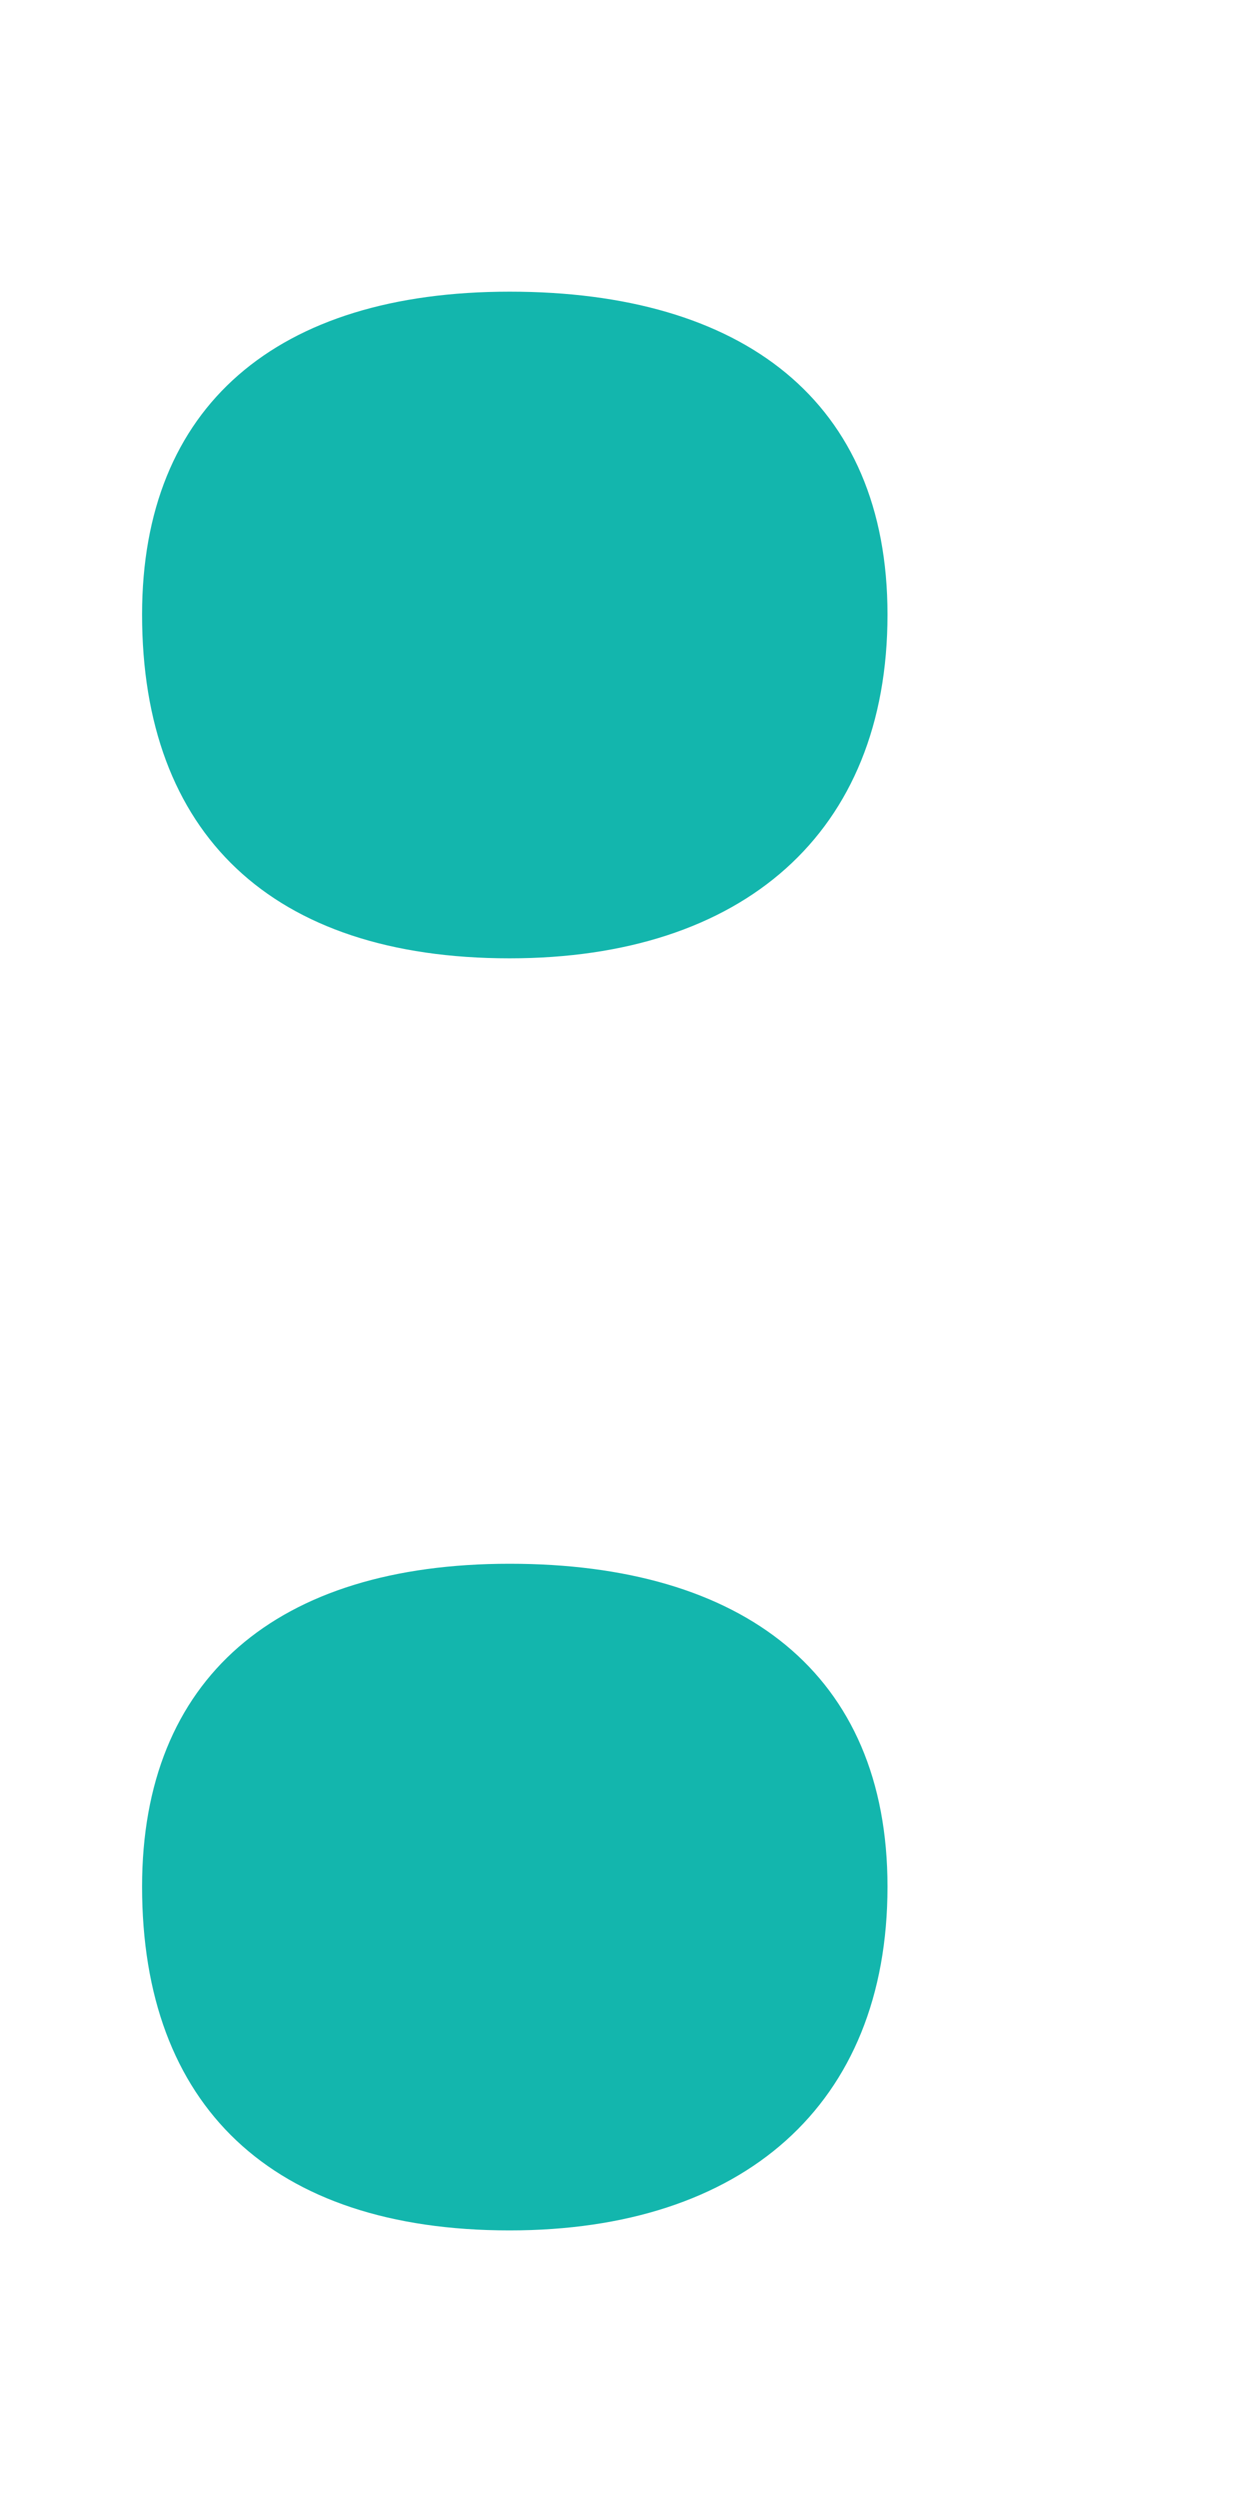 <svg width="3" height="6" viewBox="0 0 3 6" fill="none" xmlns="http://www.w3.org/2000/svg">
<path fill-rule="evenodd" clip-rule="evenodd" d="M1.223 0.7C0.664 0.7 0.341 0.975 0.341 1.475C0.341 2 0.651 2.3 1.223 2.3C1.782 2.3 2.13 2 2.13 1.475C2.13 0.962 1.782 0.7 1.223 0.7ZM1.223 3.753C0.664 3.753 0.341 4.028 0.341 4.528C0.341 5.053 0.651 5.353 1.223 5.353C1.782 5.353 2.13 5.053 2.13 4.528C2.13 4.016 1.782 3.753 1.223 3.753Z" fill="#13B6AD"/>
</svg>

